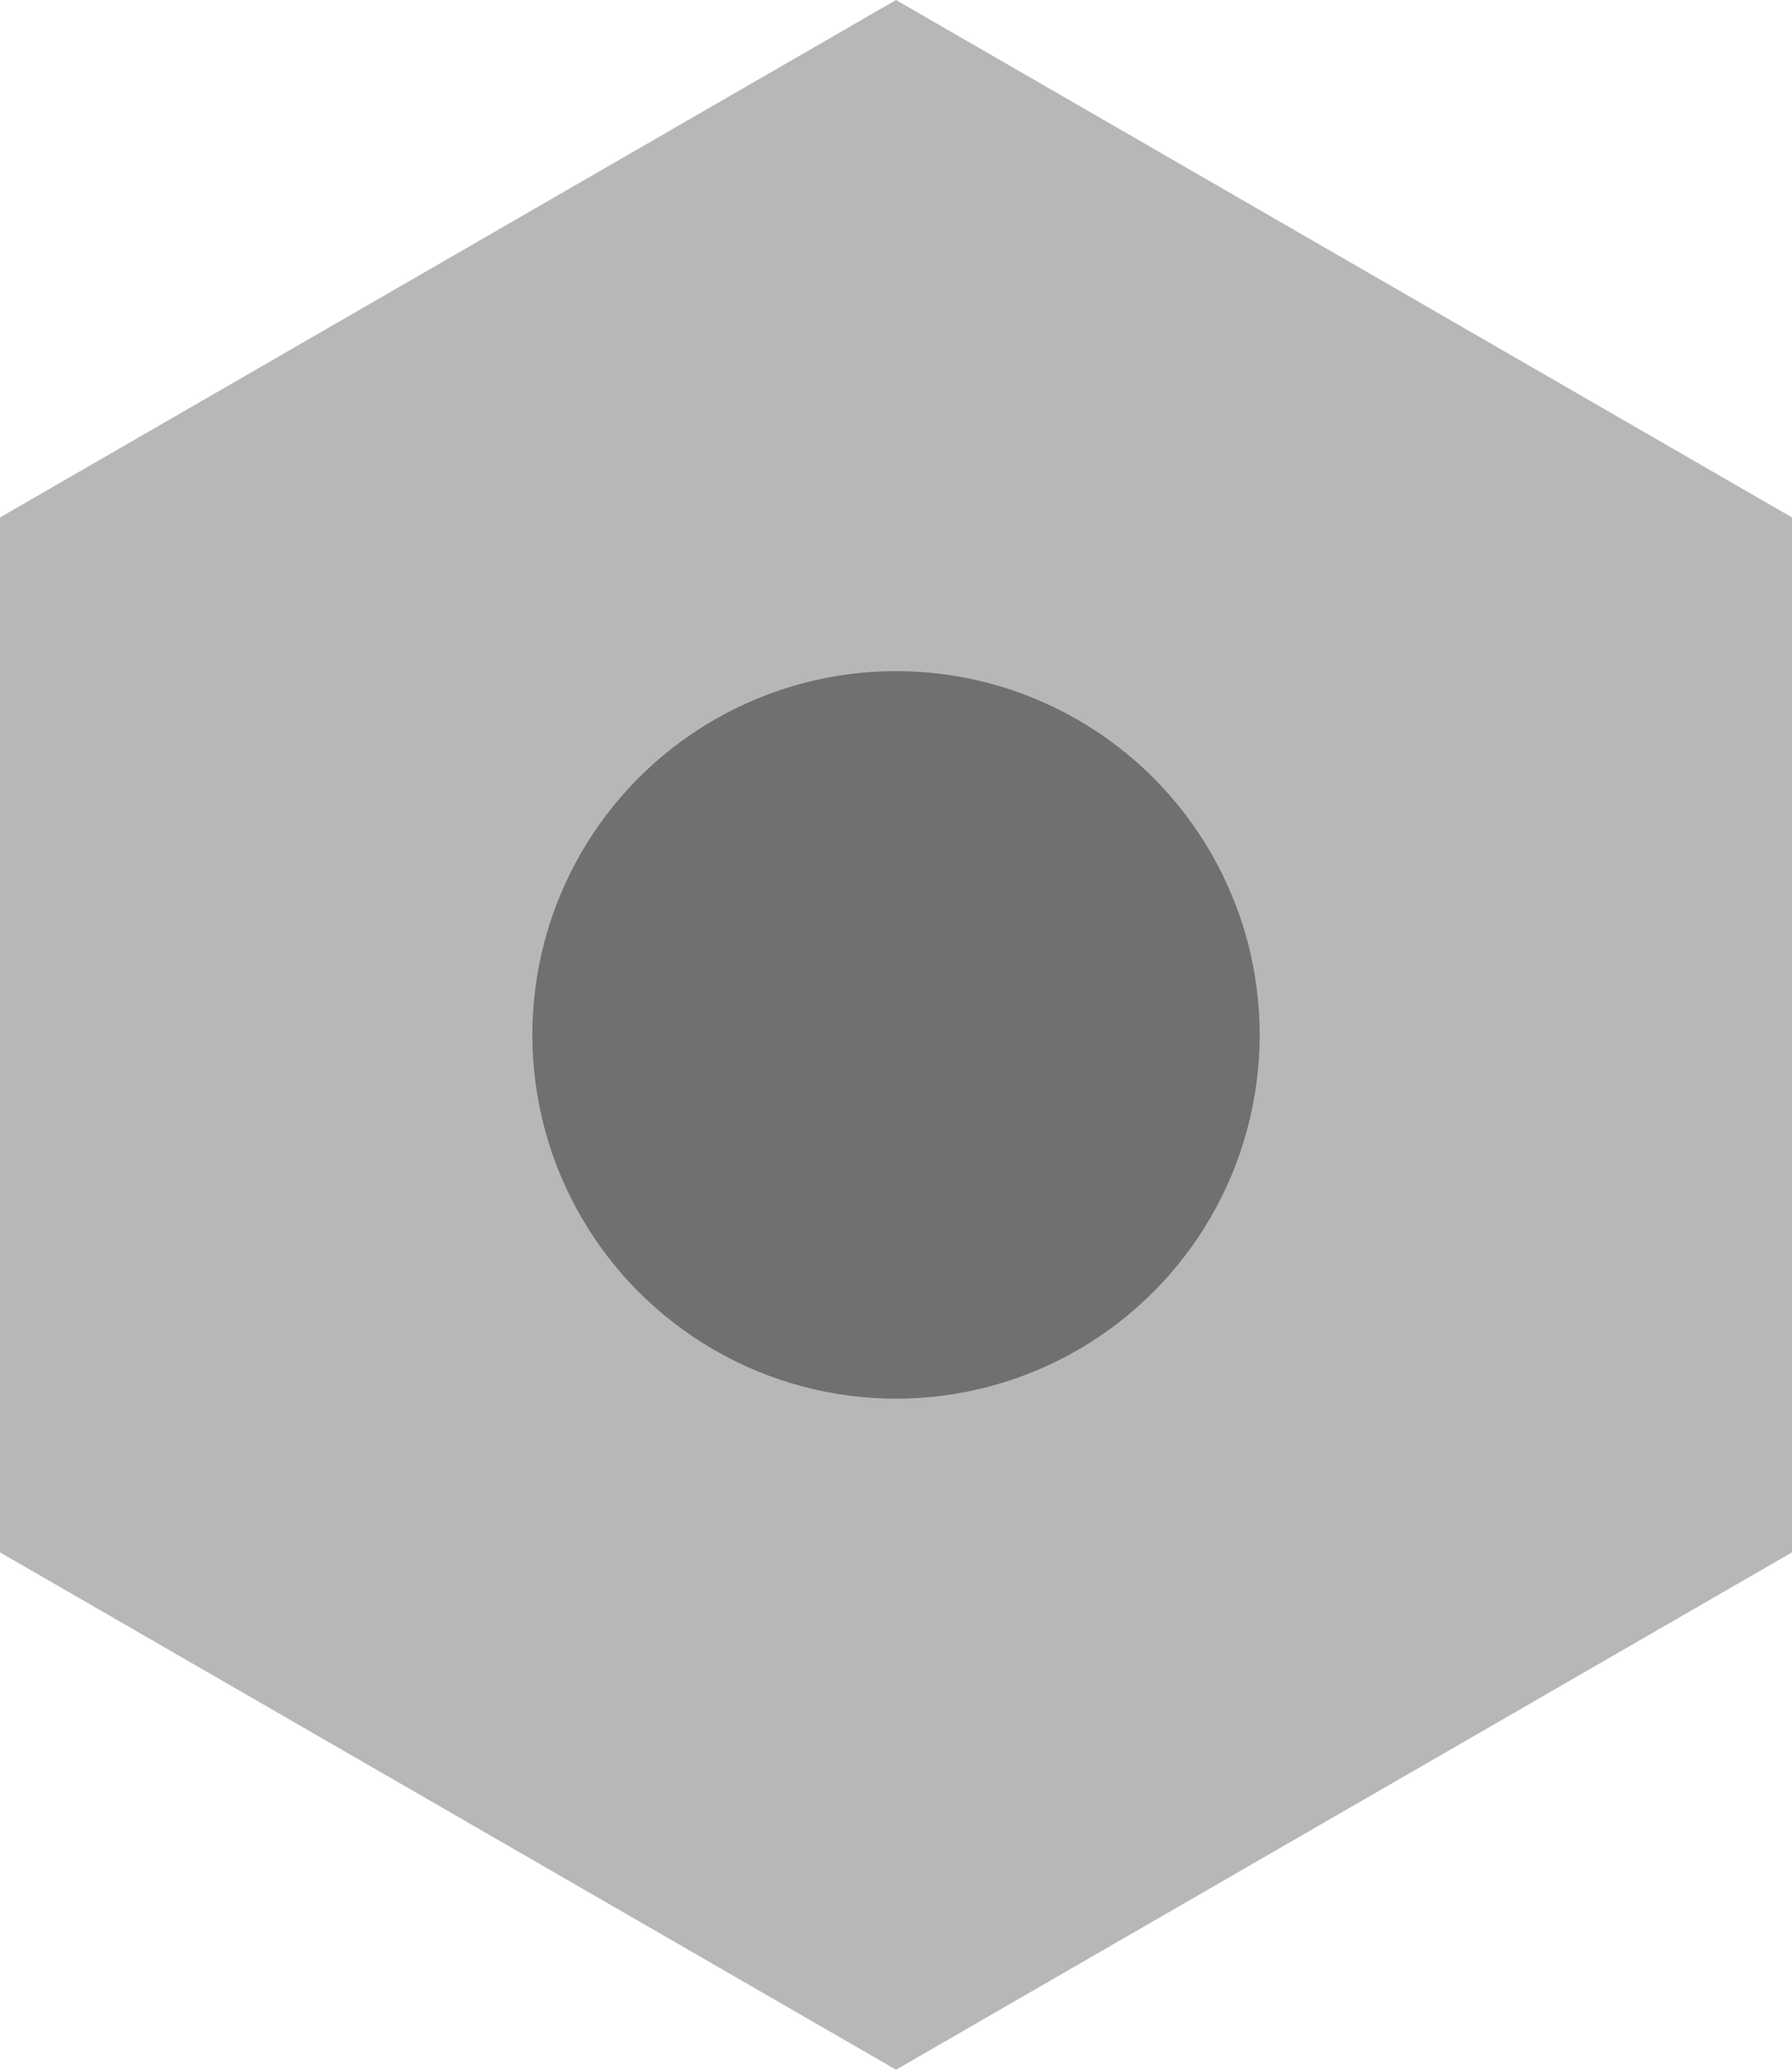 <svg xmlns="http://www.w3.org/2000/svg" width="93.622" height="108.105" viewBox="0 0 93.622 108.105"><g transform="translate(-4647.188 -1640.948)"><path d="M82.079,1H28.026L1,47.811,28.026,94.622H82.079L109.1,47.811Z" transform="translate(4741.811 1639.948) rotate(90)" fill="#707070" opacity="0.5"/><circle cx="19" cy="19" r="19" transform="translate(4675 1676)" fill="#707070"/></g></svg>